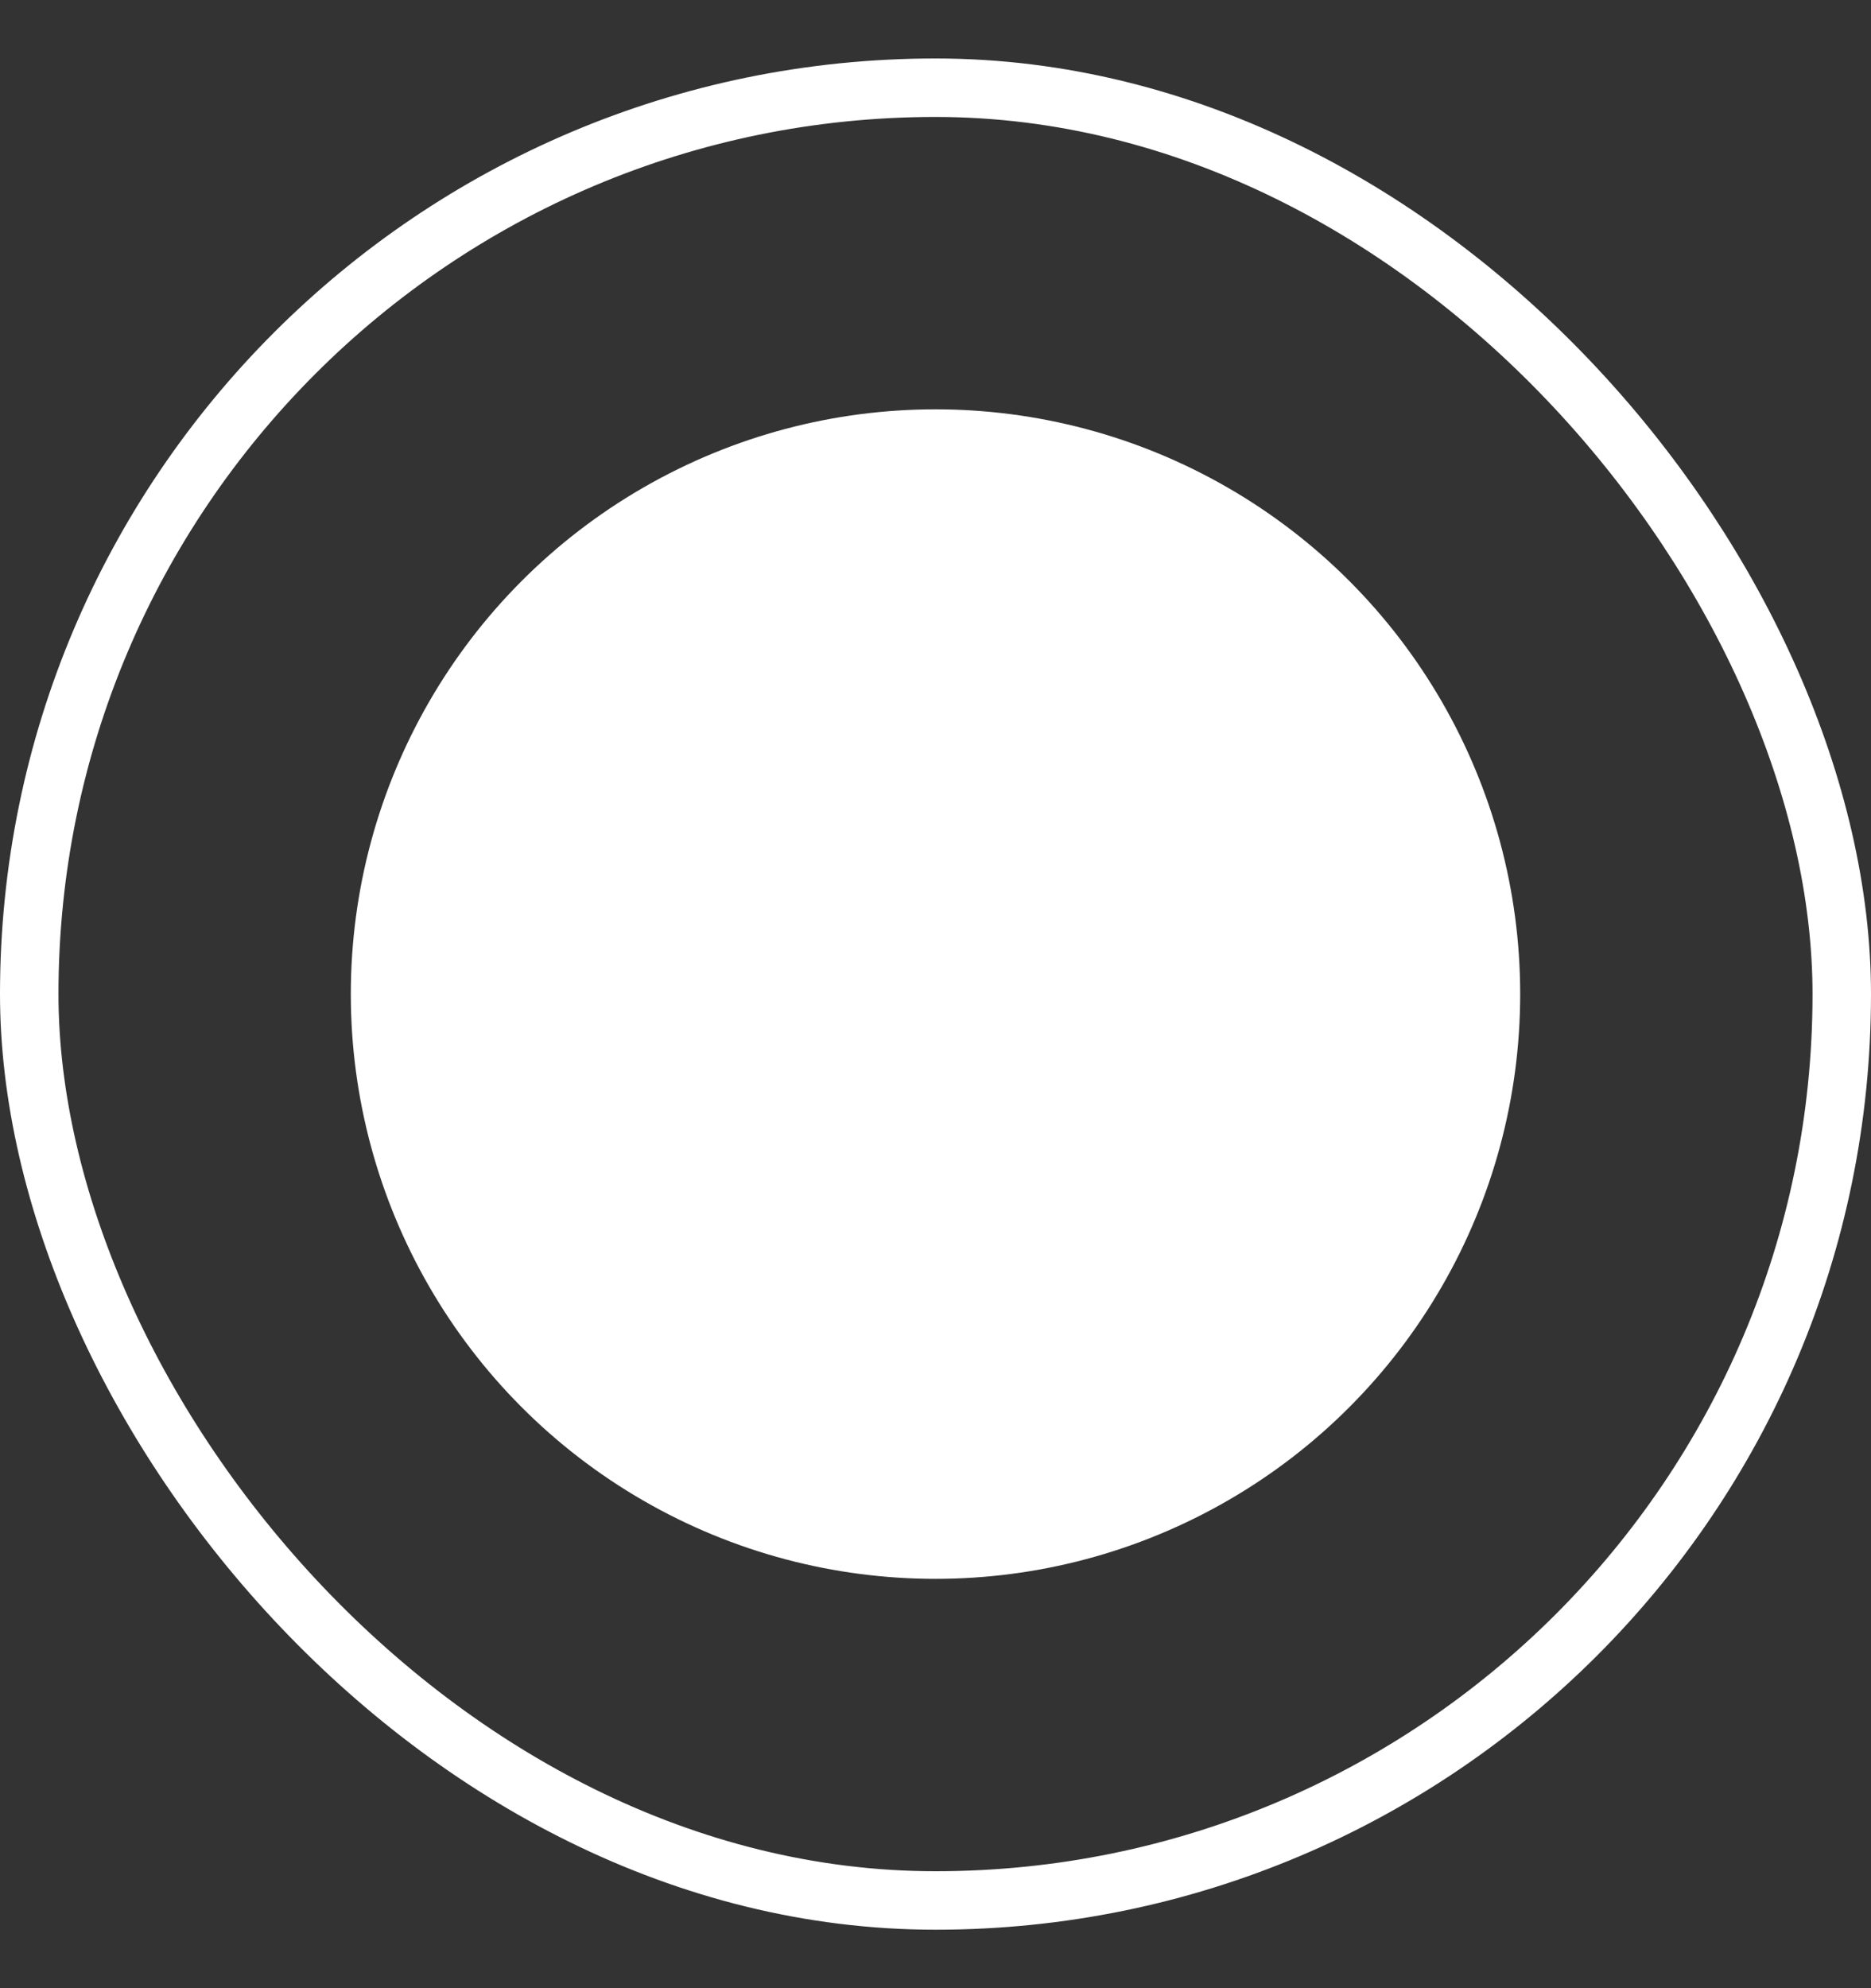 <svg width="16" height="17" viewBox="0 0 16 17" fill="none" xmlns="http://www.w3.org/2000/svg">
<rect x="0" y="0" width="16" height="17" fill="#333333" stroke="none"/>
<rect x="0.25" y="0.75" width="15.5" height="15.5" rx="7.75" stroke="white" stroke-width="0.5"/>
<circle cx="8" cy="8.5" r="5" fill="white"/>
</svg>
